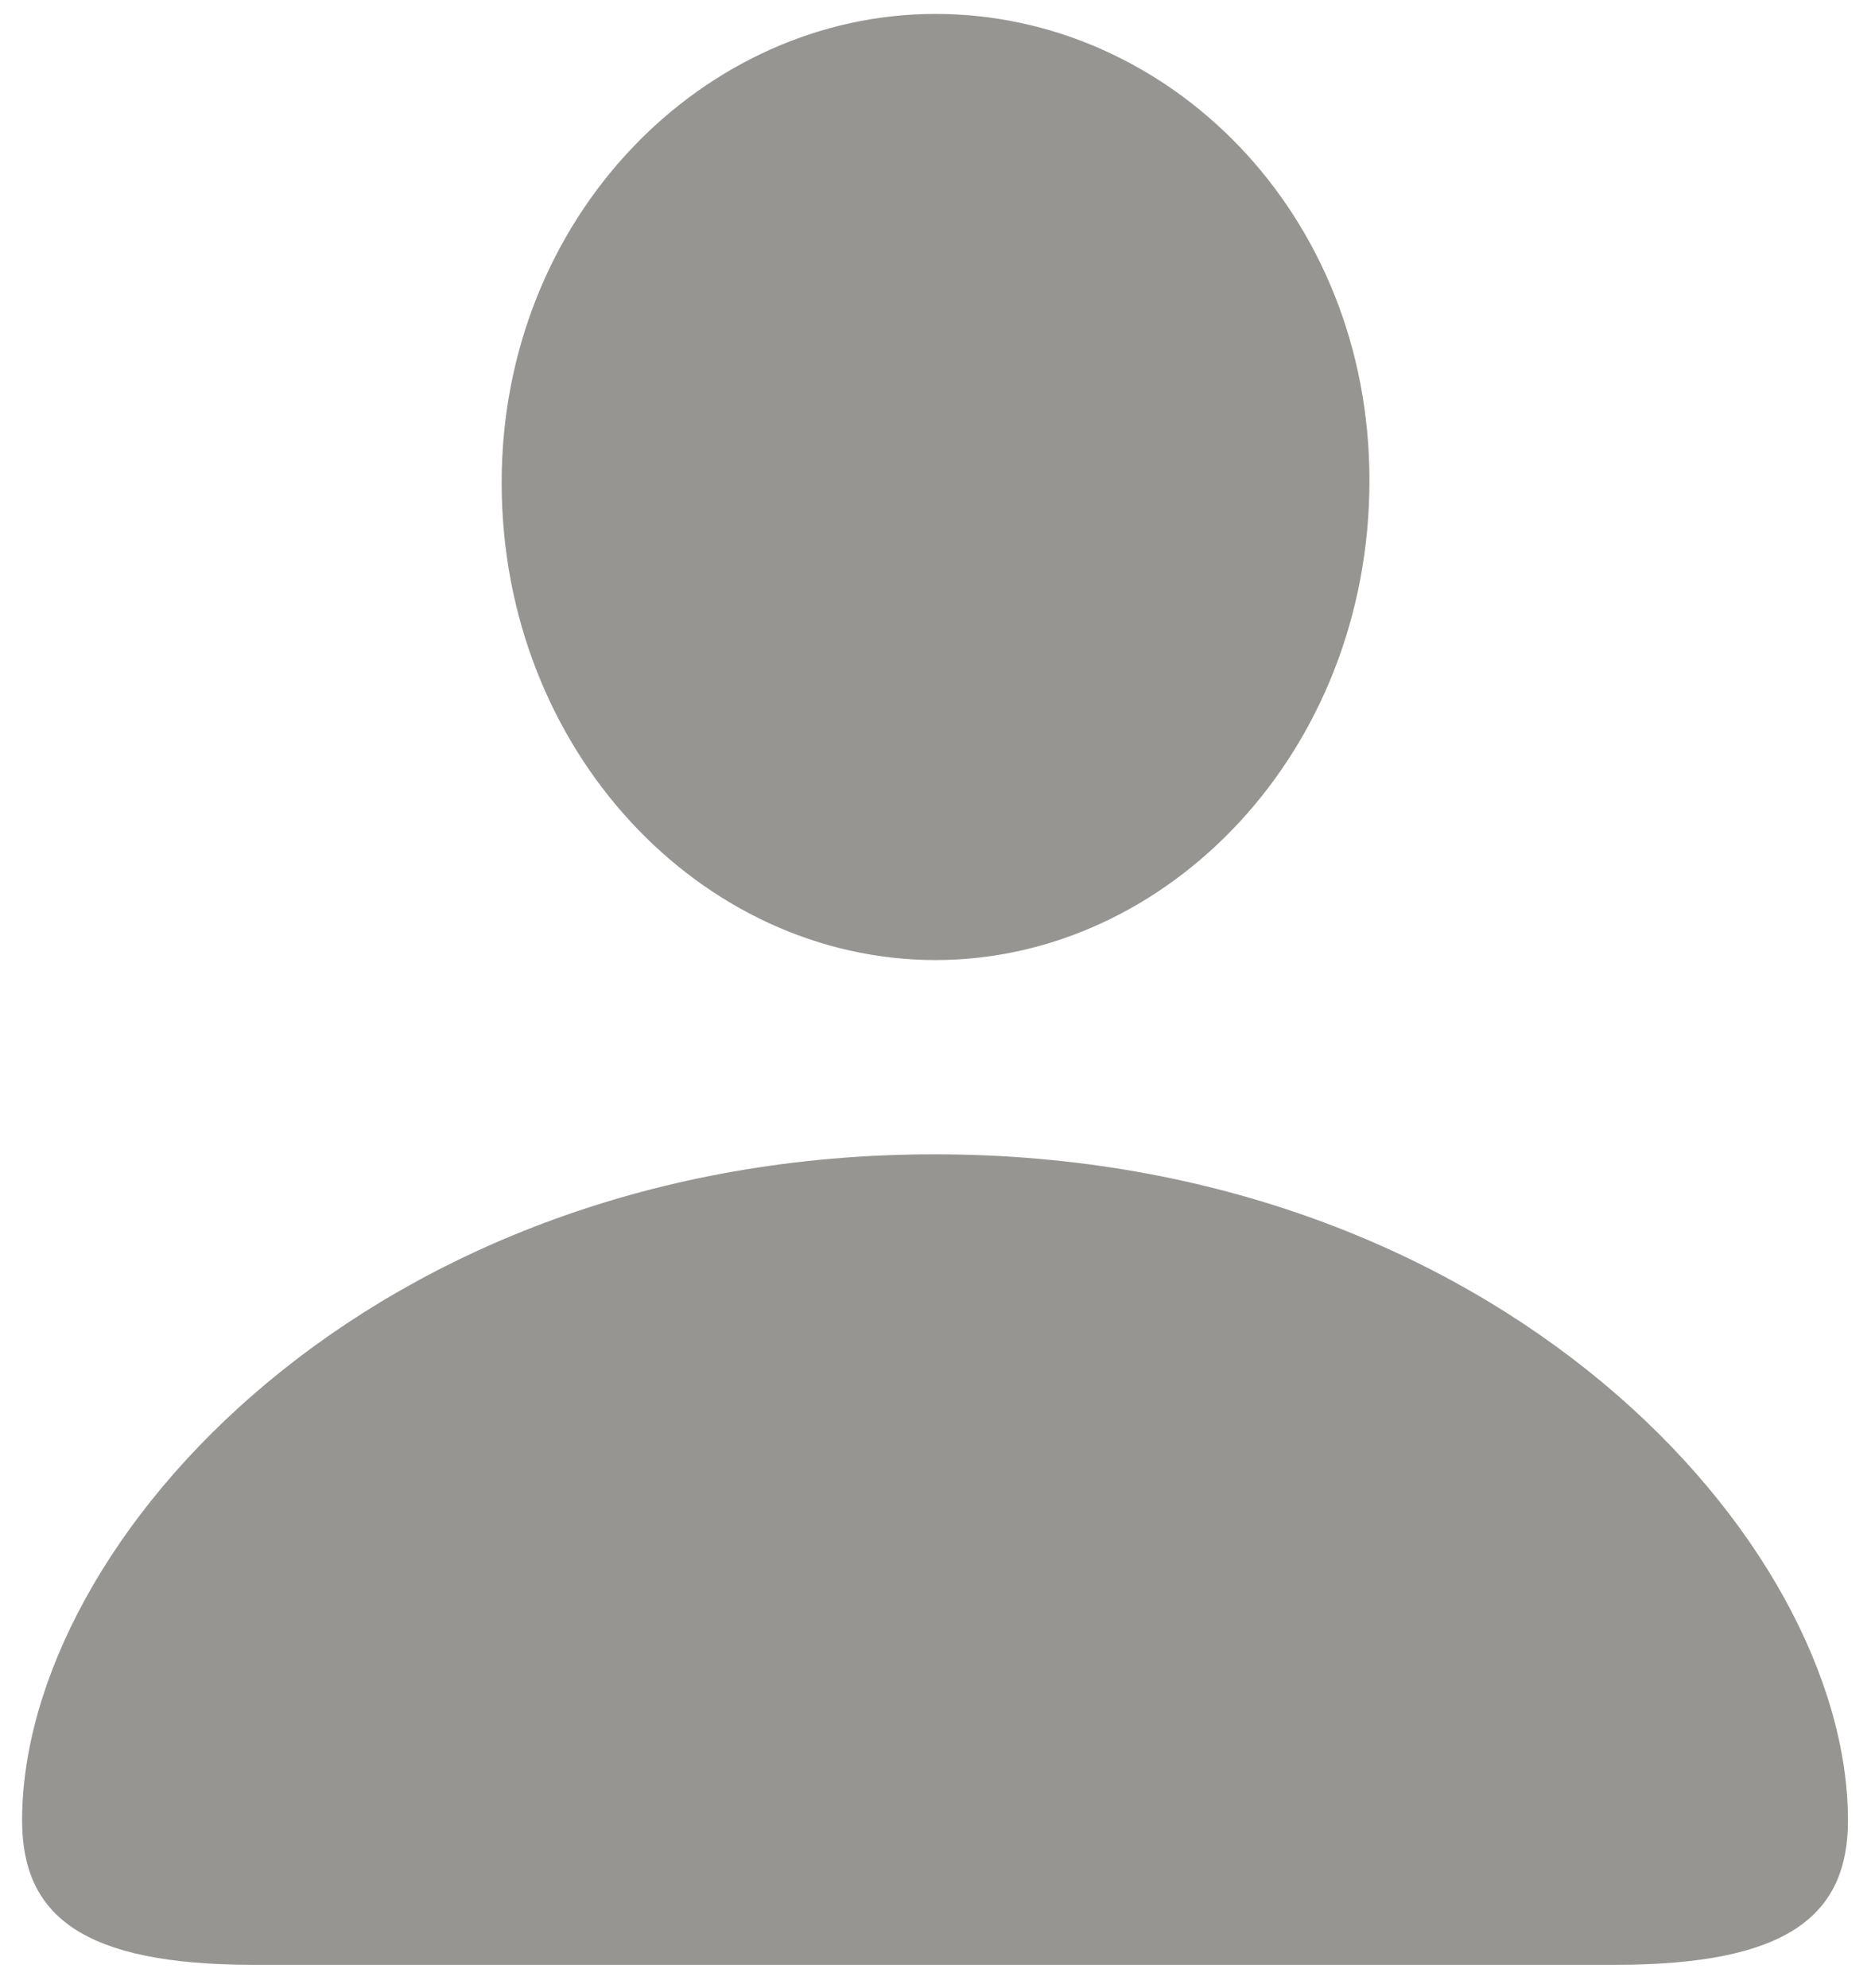 <svg width="16" height="17" viewBox="0 0 16 17" fill="none" xmlns="http://www.w3.org/2000/svg">
<path d="M8 8.209C9.986 8.209 11.711 6.428 11.711 4.108C11.711 1.817 9.986 0.119 8 0.119C6.015 0.119 4.29 1.854 4.29 4.127C4.29 6.428 6.006 8.209 8 8.209ZM2.165 16.8H13.817C15.283 16.8 15.803 16.382 15.803 15.566C15.803 13.172 12.806 9.87 7.991 9.87C3.186 9.87 0.189 13.172 0.189 15.566C0.189 16.382 0.708 16.8 2.165 16.8Z" fill="#979592"/>
</svg>
